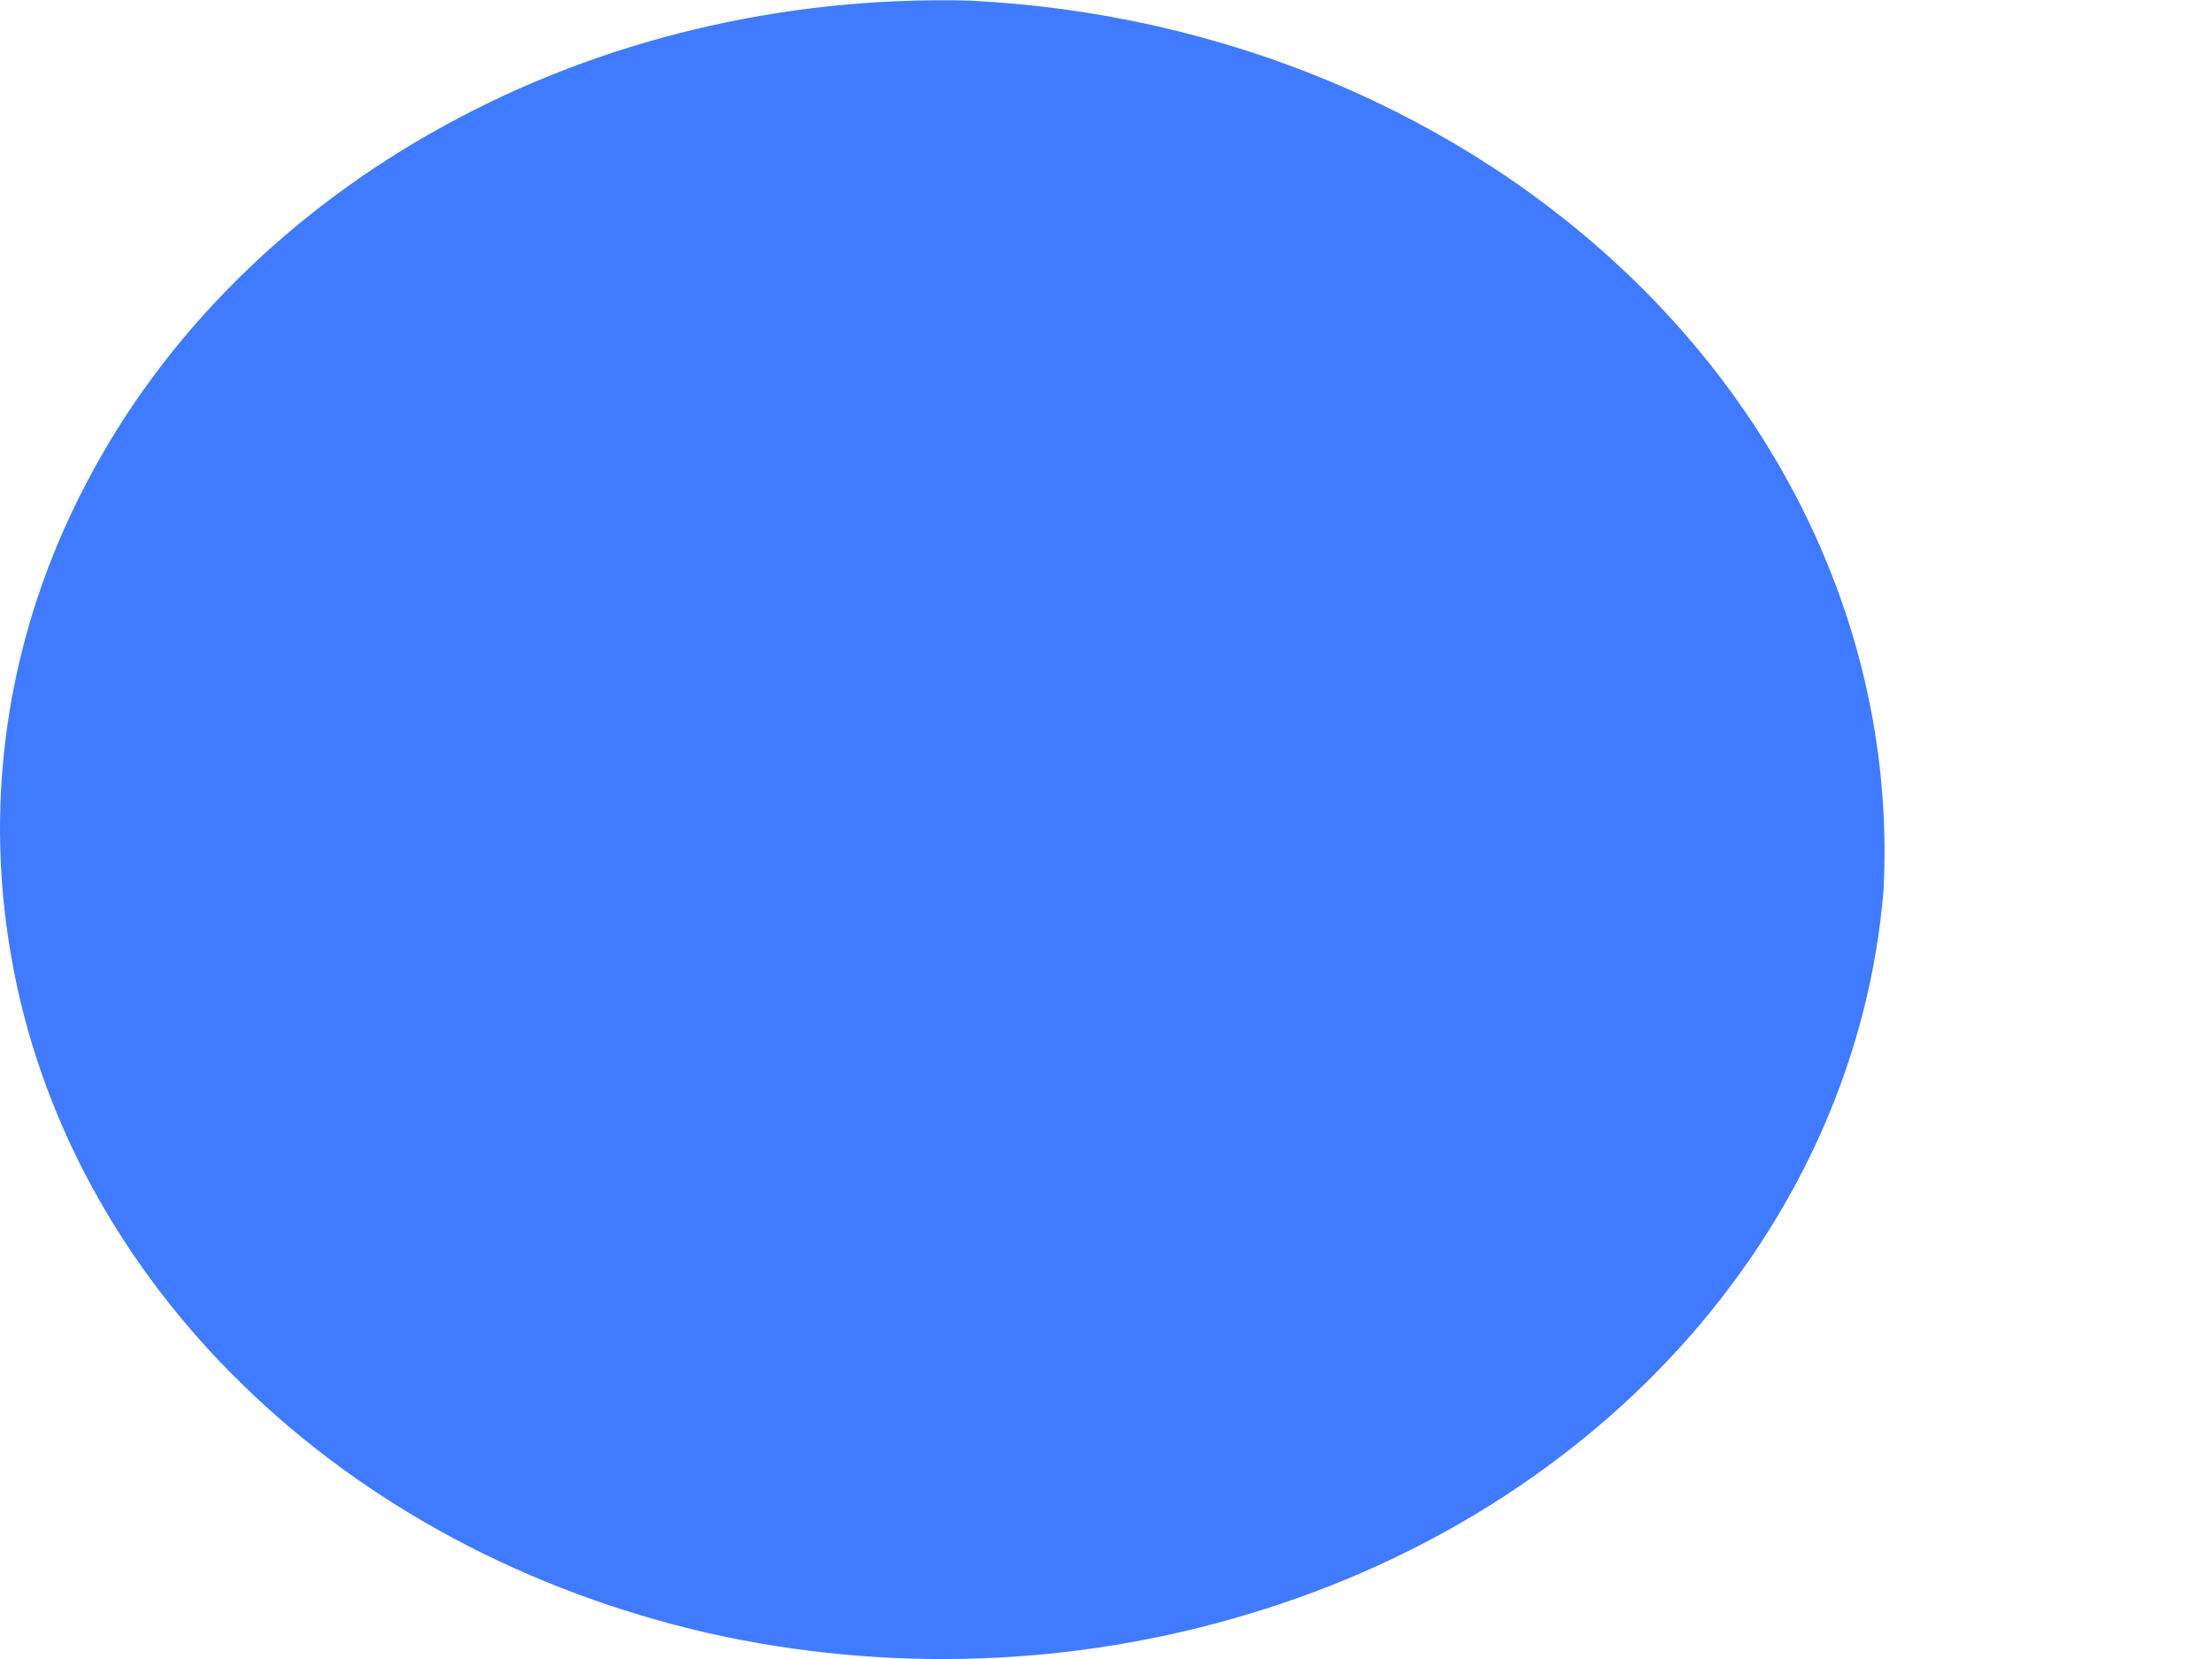 <svg width="4" height="3" viewBox="0 0 4 3" fill="none" xmlns="http://www.w3.org/2000/svg">
<path d="M3.406 1.61C3.382 1.903 3.26 2.183 3.057 2.415C2.853 2.648 2.576 2.823 2.26 2.918C1.944 3.014 1.604 3.026 1.28 2.953C0.957 2.879 0.665 2.724 0.441 2.506C0.217 2.289 0.07 2.018 0.02 1.728C-0.031 1.437 0.016 1.14 0.156 0.874C0.295 0.607 0.521 0.382 0.804 0.227C1.088 0.071 1.417 -0.007 1.751 0.001C2.212 0.023 2.644 0.205 2.954 0.506C3.264 0.807 3.427 1.204 3.406 1.61Z" fill="#407BFF"/>
</svg>
